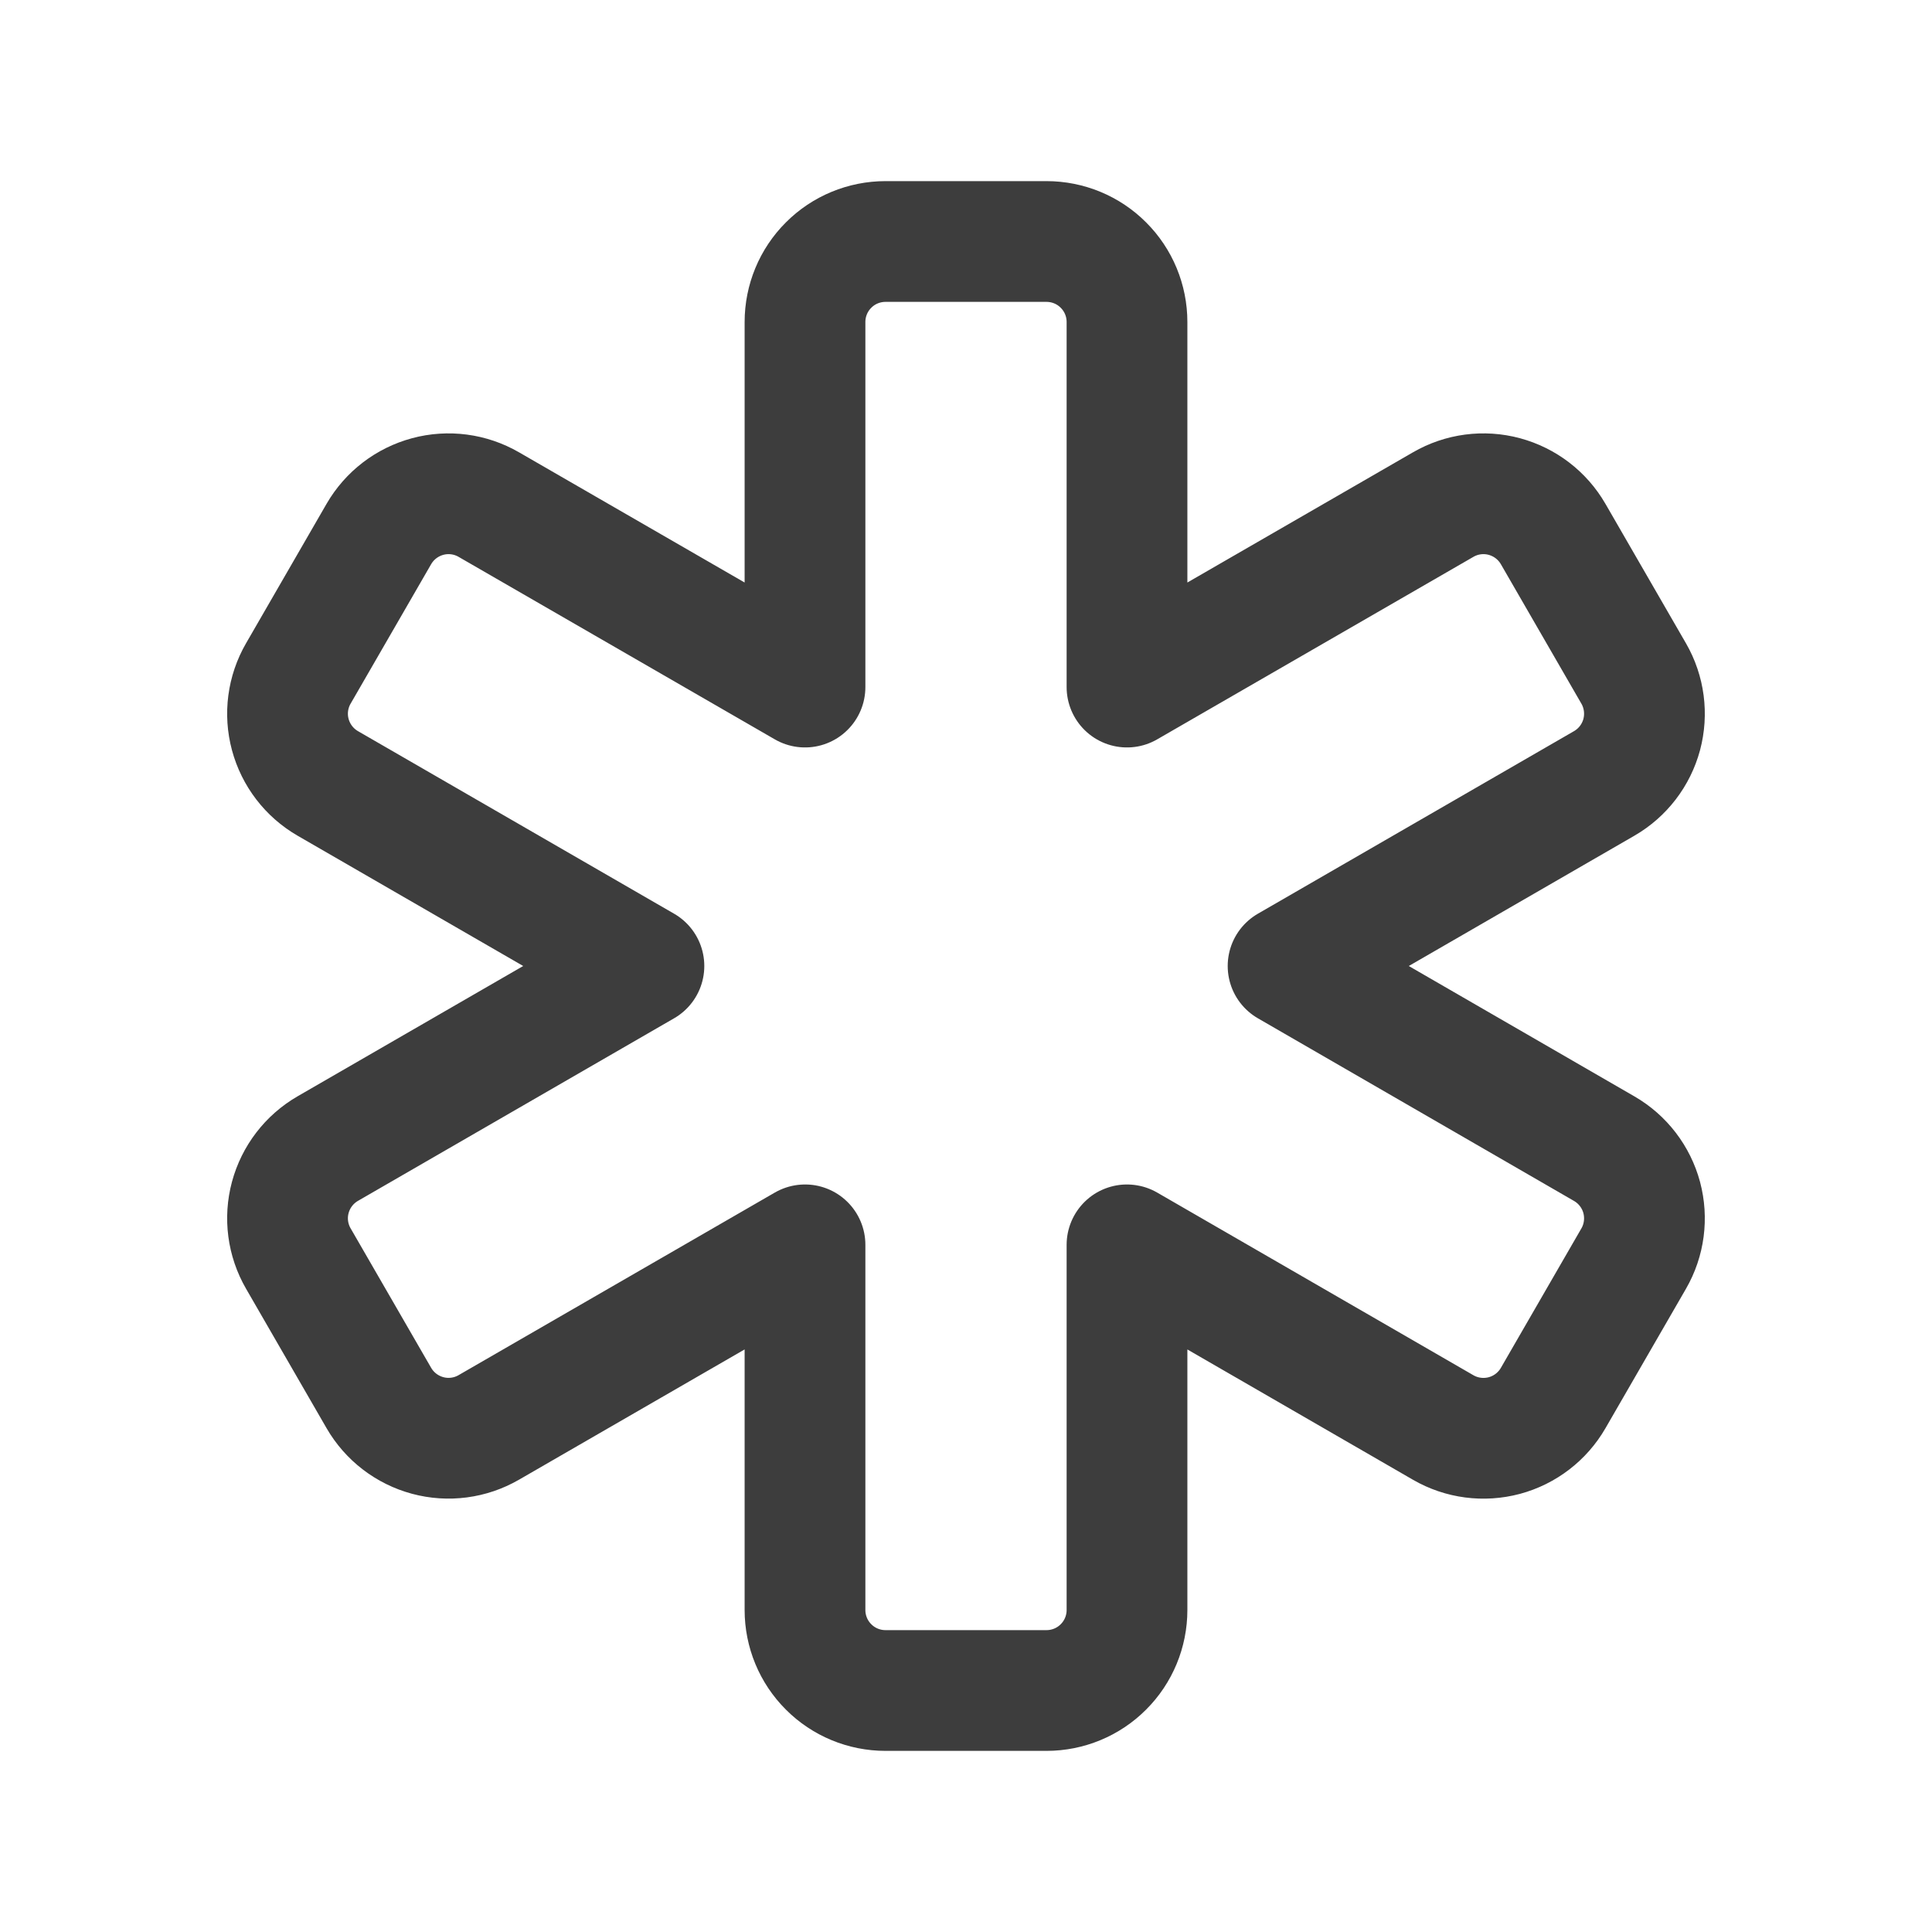 <svg width="24" height="24" viewBox="0 0 24 24" fill="none" xmlns="http://www.w3.org/2000/svg">
<path d="M13 3C13.265 3 13.52 3.105 13.707 3.293C13.895 3.48 14 3.735 14 4V8.535L17.928 6.268C18.158 6.135 18.431 6.099 18.687 6.168C18.943 6.237 19.161 6.404 19.294 6.634L20.294 8.366C20.427 8.596 20.462 8.869 20.394 9.125C20.325 9.381 20.158 9.599 19.928 9.732L16.001 12L19.928 14.269C20.158 14.402 20.325 14.62 20.394 14.876C20.462 15.132 20.427 15.405 20.294 15.635L19.294 17.367C19.161 17.597 18.943 17.764 18.687 17.833C18.431 17.901 18.158 17.866 17.928 17.733L14 15.464V20C14 20.265 13.895 20.52 13.707 20.707C13.52 20.895 13.265 21 13 21H11C10.735 21 10.48 20.895 10.293 20.707C10.105 20.52 10 20.265 10 20V15.464L6.072 17.732C5.842 17.865 5.569 17.901 5.313 17.832C5.057 17.763 4.839 17.596 4.706 17.366L3.706 15.634C3.573 15.404 3.537 15.131 3.606 14.875C3.675 14.619 3.842 14.401 4.072 14.268L7.999 12L4.072 9.732C3.842 9.599 3.675 9.381 3.606 9.125C3.537 8.869 3.573 8.596 3.706 8.366L4.706 6.634C4.839 6.404 5.057 6.237 5.313 6.168C5.569 6.099 5.842 6.135 6.072 6.268L10 8.535V4C10 3.735 10.105 3.48 10.293 3.293C10.48 3.105 10.735 3 11 3H13Z" stroke="#3D3D3D" stroke-width="1.5" stroke-linecap="round" stroke-linejoin="round"/>
</svg>
